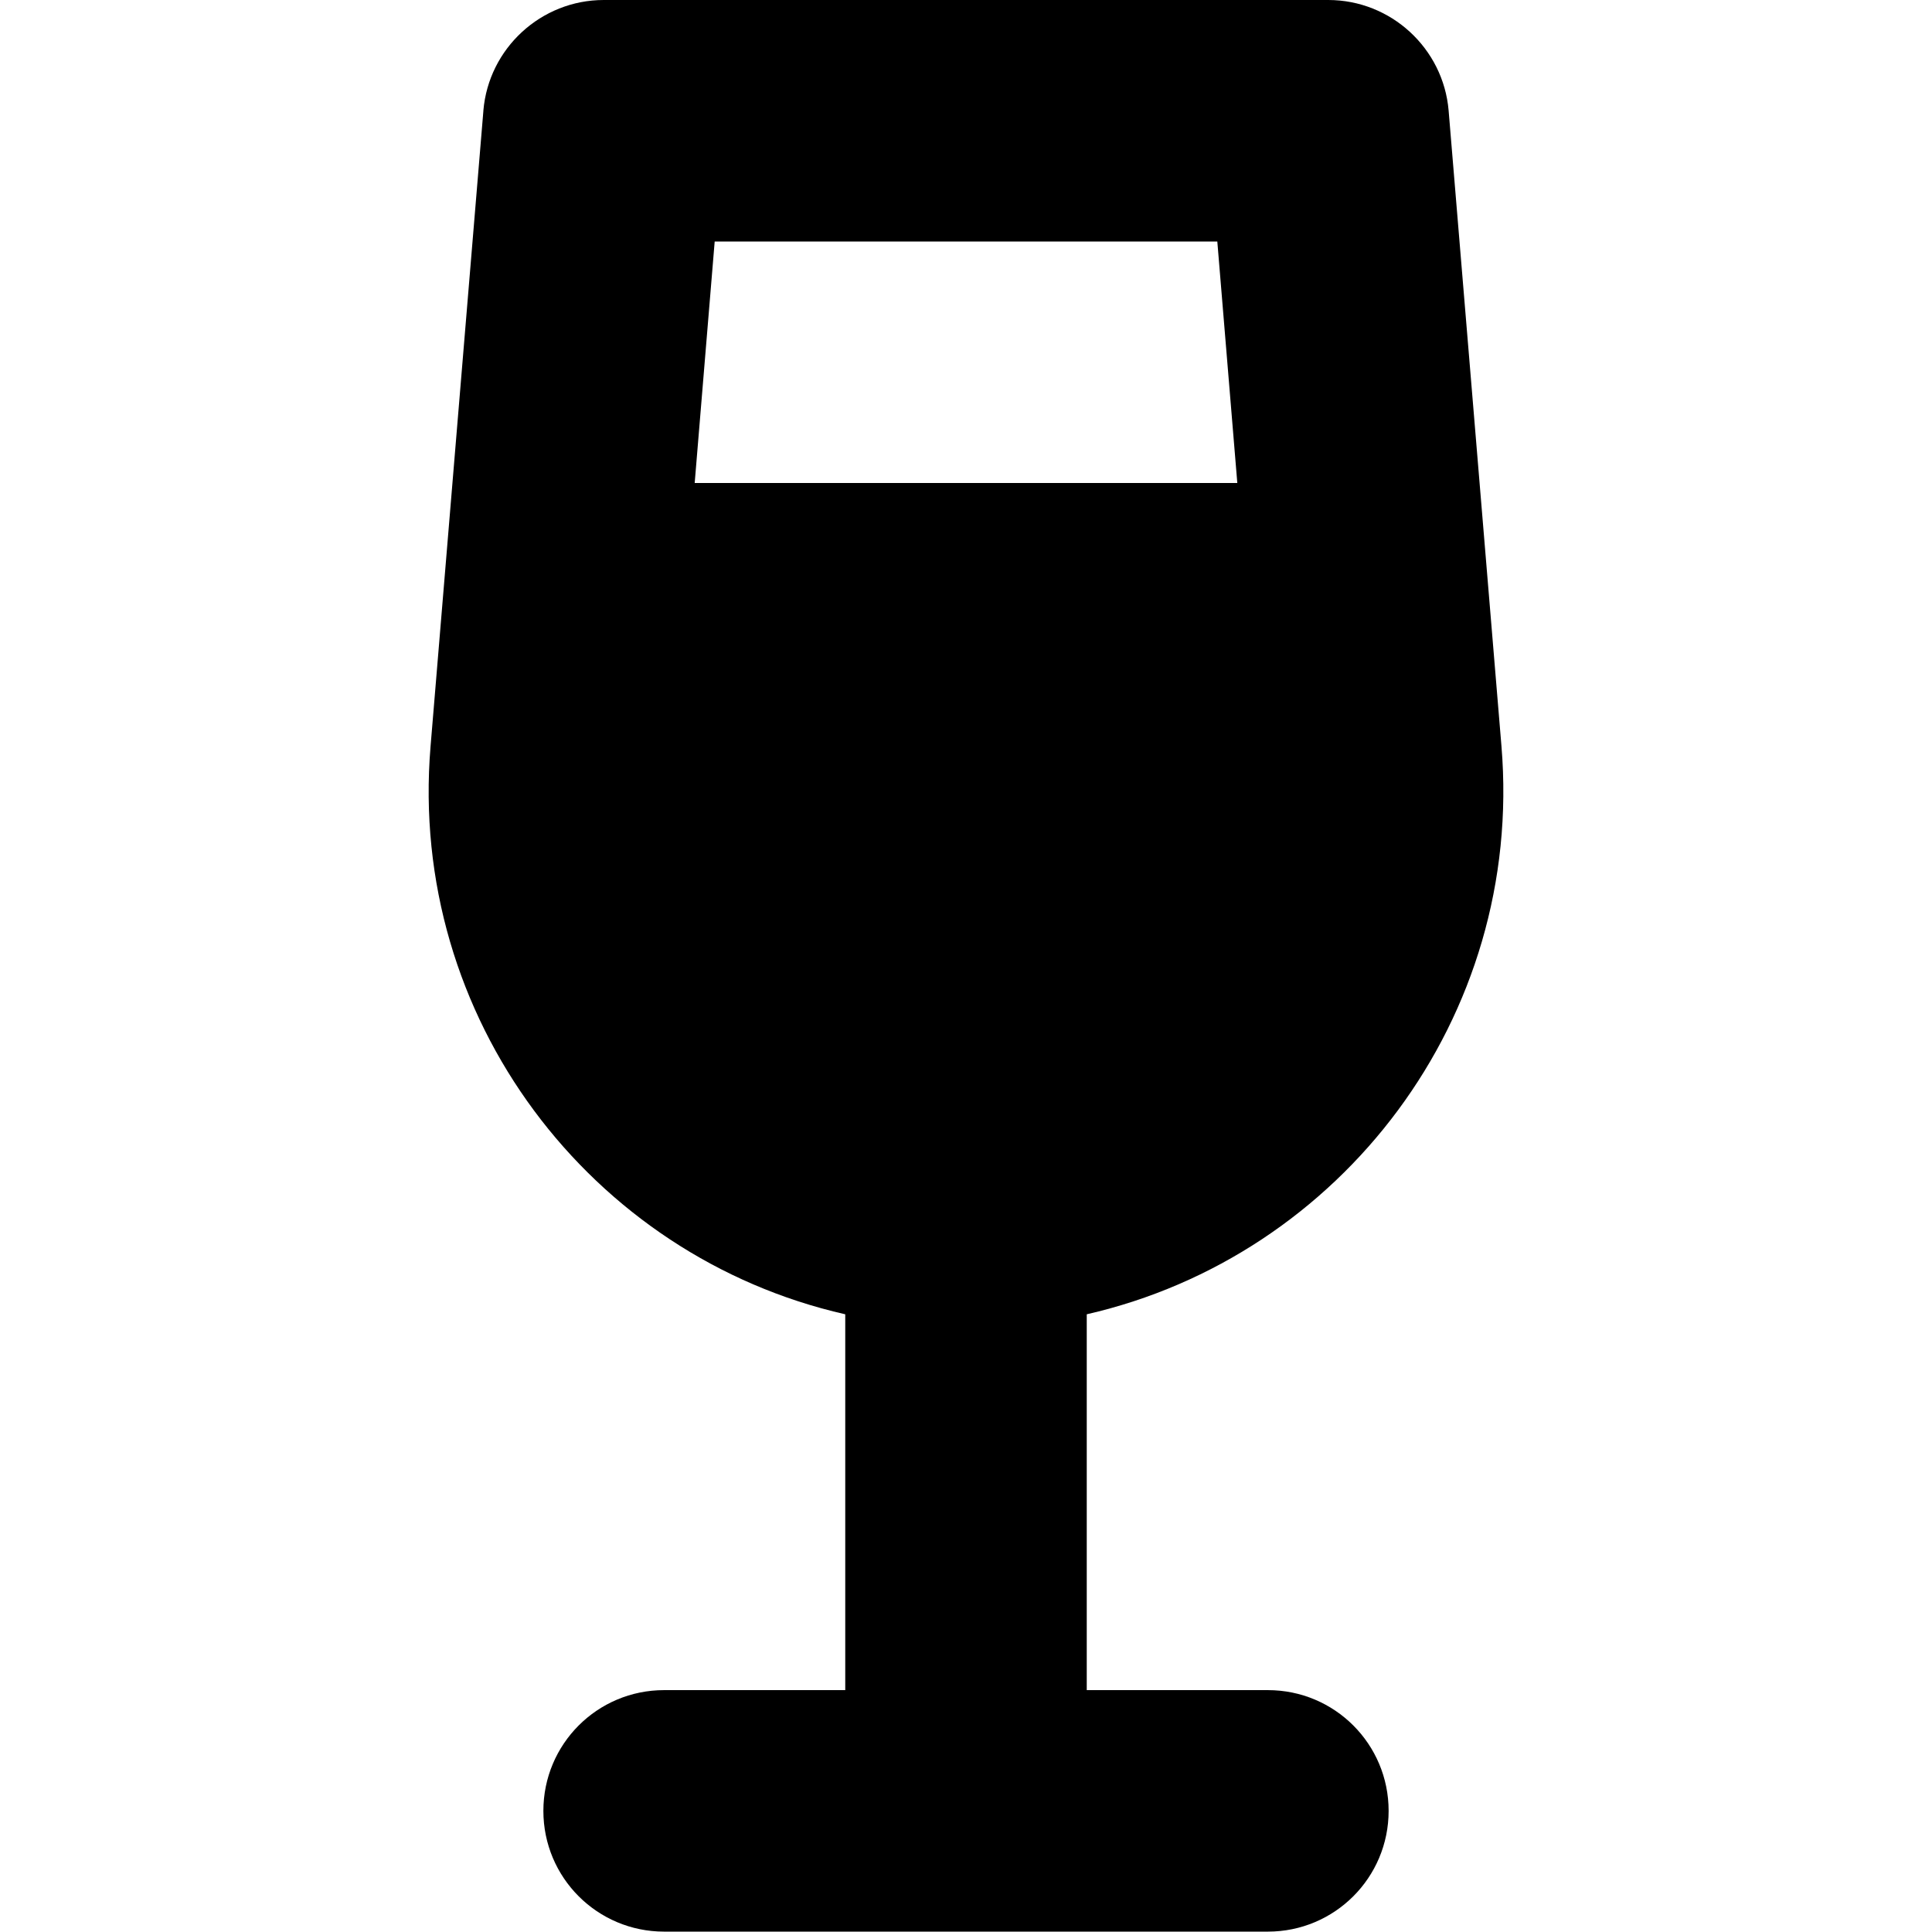 <svg xmlns="http://www.w3.org/2000/svg" viewBox="0 0 320 512" width="20" height="20"><path d="M32.1 29.3C33.5 12.8 47.4 0 64 0h192c16.6 0 30.5 12.8 31.9 29.3l14 168.4c6 72-42.5 135.2-109.9 150.6v99.6h48c17.7 0 32 14.3 32 32s-14.3 32-32 32H80c-17.7 0-32-14.3-32-32s14.3-32 32-32h48v-99.6C60.6 333 12.1 269.8 18.1 197.8l14-168.4zm56 98.7h143.8l-5.3-64H93.4l-5.3 64z"/></svg>